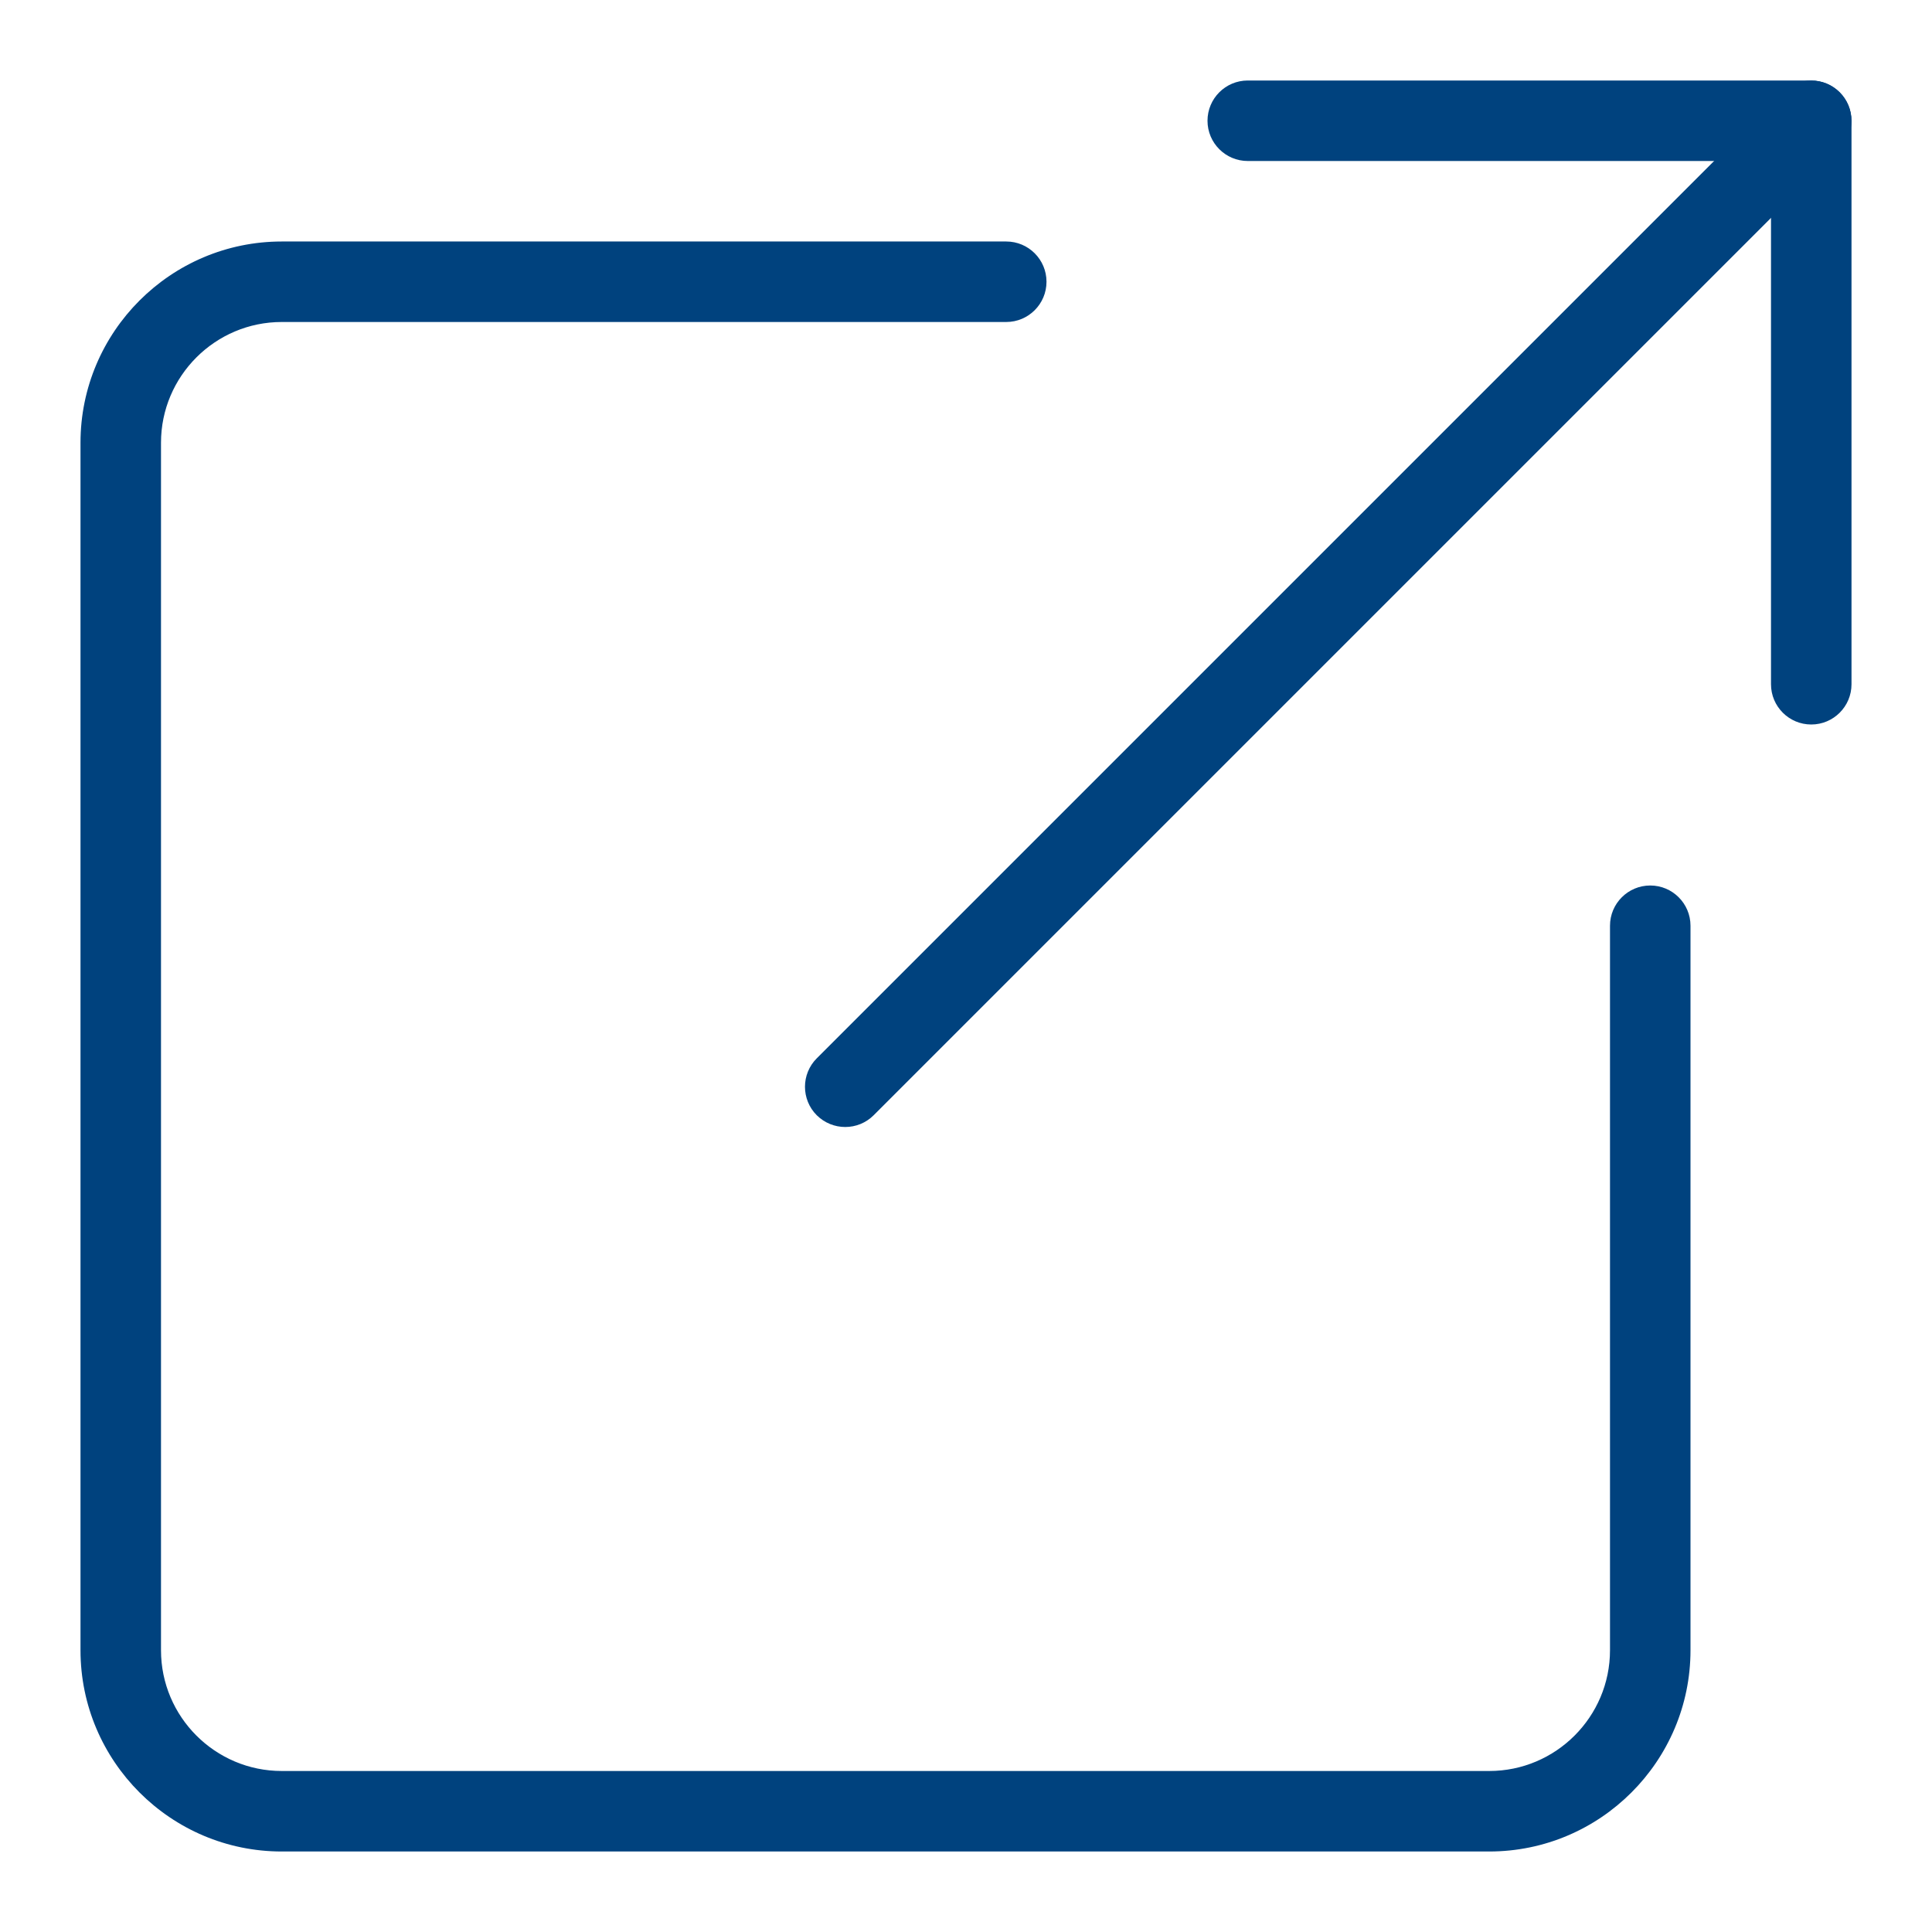 <?xml version="1.0"?>
<svg xmlns="http://www.w3.org/2000/svg" xmlns:xlink="http://www.w3.org/1999/xlink" xmlns:svgjs="http://svgjs.com/svgjs" version="1.1" width="512" height="512" x="0" y="0" viewBox="0 0 24 24" style="enable-background:new 0 0 512 512" xml:space="preserve" class=""><g><link type="text/css" rel="stylesheet" id="dark-mode-custom-link"/><link type="text/css" rel="stylesheet" id="dark-mode-general-link"/><style lang="en" type="text/css" id="dark-mode-custom-style"/><style lang="en" type="text/css" id="dark-mode-native-style"/><g xmlns="http://www.w3.org/2000/svg"><path d="m18.5 23h-15c-1.378 0-2.5-1.122-2.5-2.5v-15c0-1.378 1.122-2.5 2.5-2.5h9c.276 0 .5.224.5.5s-.224.5-.5.5h-9c-.827 0-1.5.673-1.5 1.5v15c0 .827.673 1.5 1.5 1.5h15c.827 0 1.5-.673 1.5-1.5v-9c0-.276.224-.5.5-.5s.5.224.5.5v9c0 1.378-1.122 2.5-2.5 2.5z" fill="#00427e" data-original="#000000" style="" class=""/></g><g xmlns="http://www.w3.org/2000/svg"><path d="m22.5 9c-.276 0-.5-.224-.5-.5v-6.5h-6.5c-.276 0-.5-.224-.5-.5s.224-.5.5-.5h7c.276 0 .5.224.5.5v7c0 .276-.224.5-.5.5z" fill="#00427e" data-original="#000000" style="" class=""/></g><g xmlns="http://www.w3.org/2000/svg"><path d="m10.5 14c-.128 0-.256-.049-.354-.146-.195-.195-.195-.512 0-.707l12-12c.195-.195.512-.195.707 0s.195.512 0 .707l-12 12c-.097.097-.225.146-.353.146z" fill="#00427e" data-original="#000000" style="" class=""/></g></g></svg>
